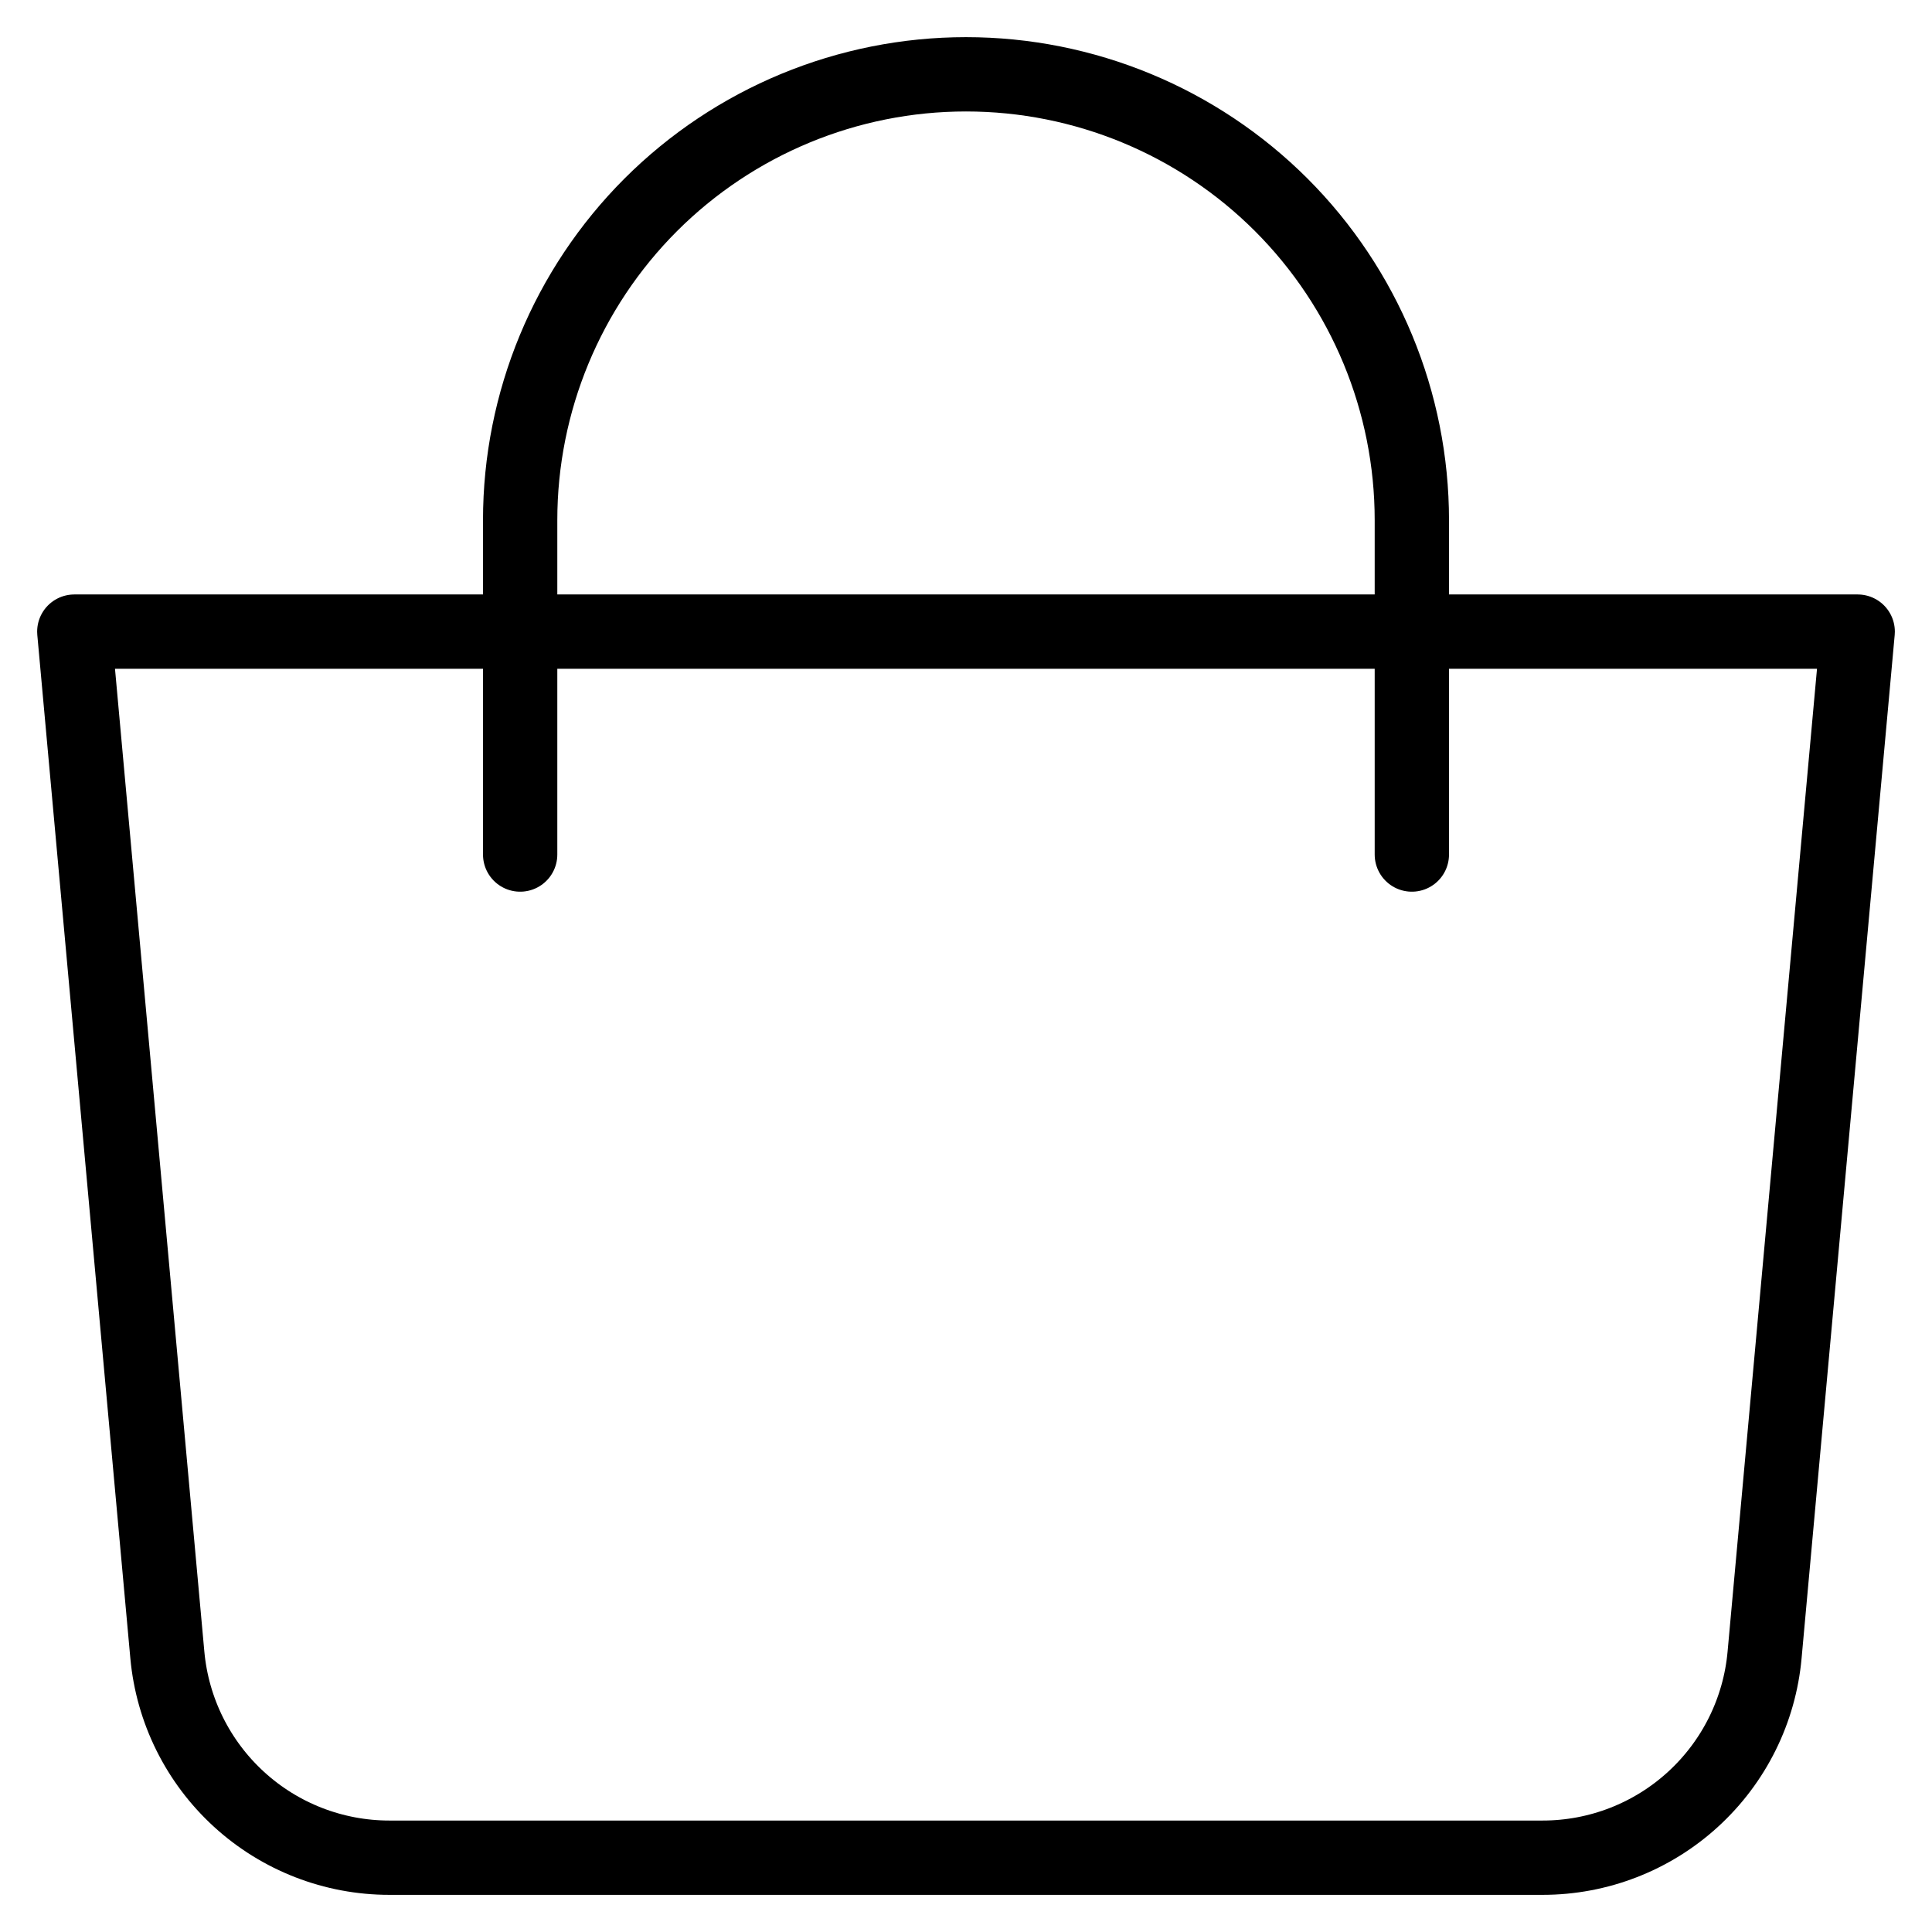 <svg width="26" height="26" viewBox="0 0 26 26" fill="none" xmlns="http://www.w3.org/2000/svg">
    <path
        d="M1 8.5H25L23.747 22.271C23.68 23.017 23.336 23.71 22.783 24.215C22.231 24.72 21.509 25 20.761 25H5.239C4.491 25 3.769 24.72 3.217 24.215C2.664 23.71 2.32 23.017 2.252 22.271L1 8.5Z"
        stroke="black" stroke-linejoin="round" />
    <path
        d="M7 11.5V7C7 5.409 7.632 3.883 8.757 2.757C9.883 1.632 11.409 1 13 1C14.591 1 16.117 1.632 17.243 2.757C18.368 3.883 19 5.409 19 7V11.5"
        stroke="black" stroke-linecap="round" />
</svg>
